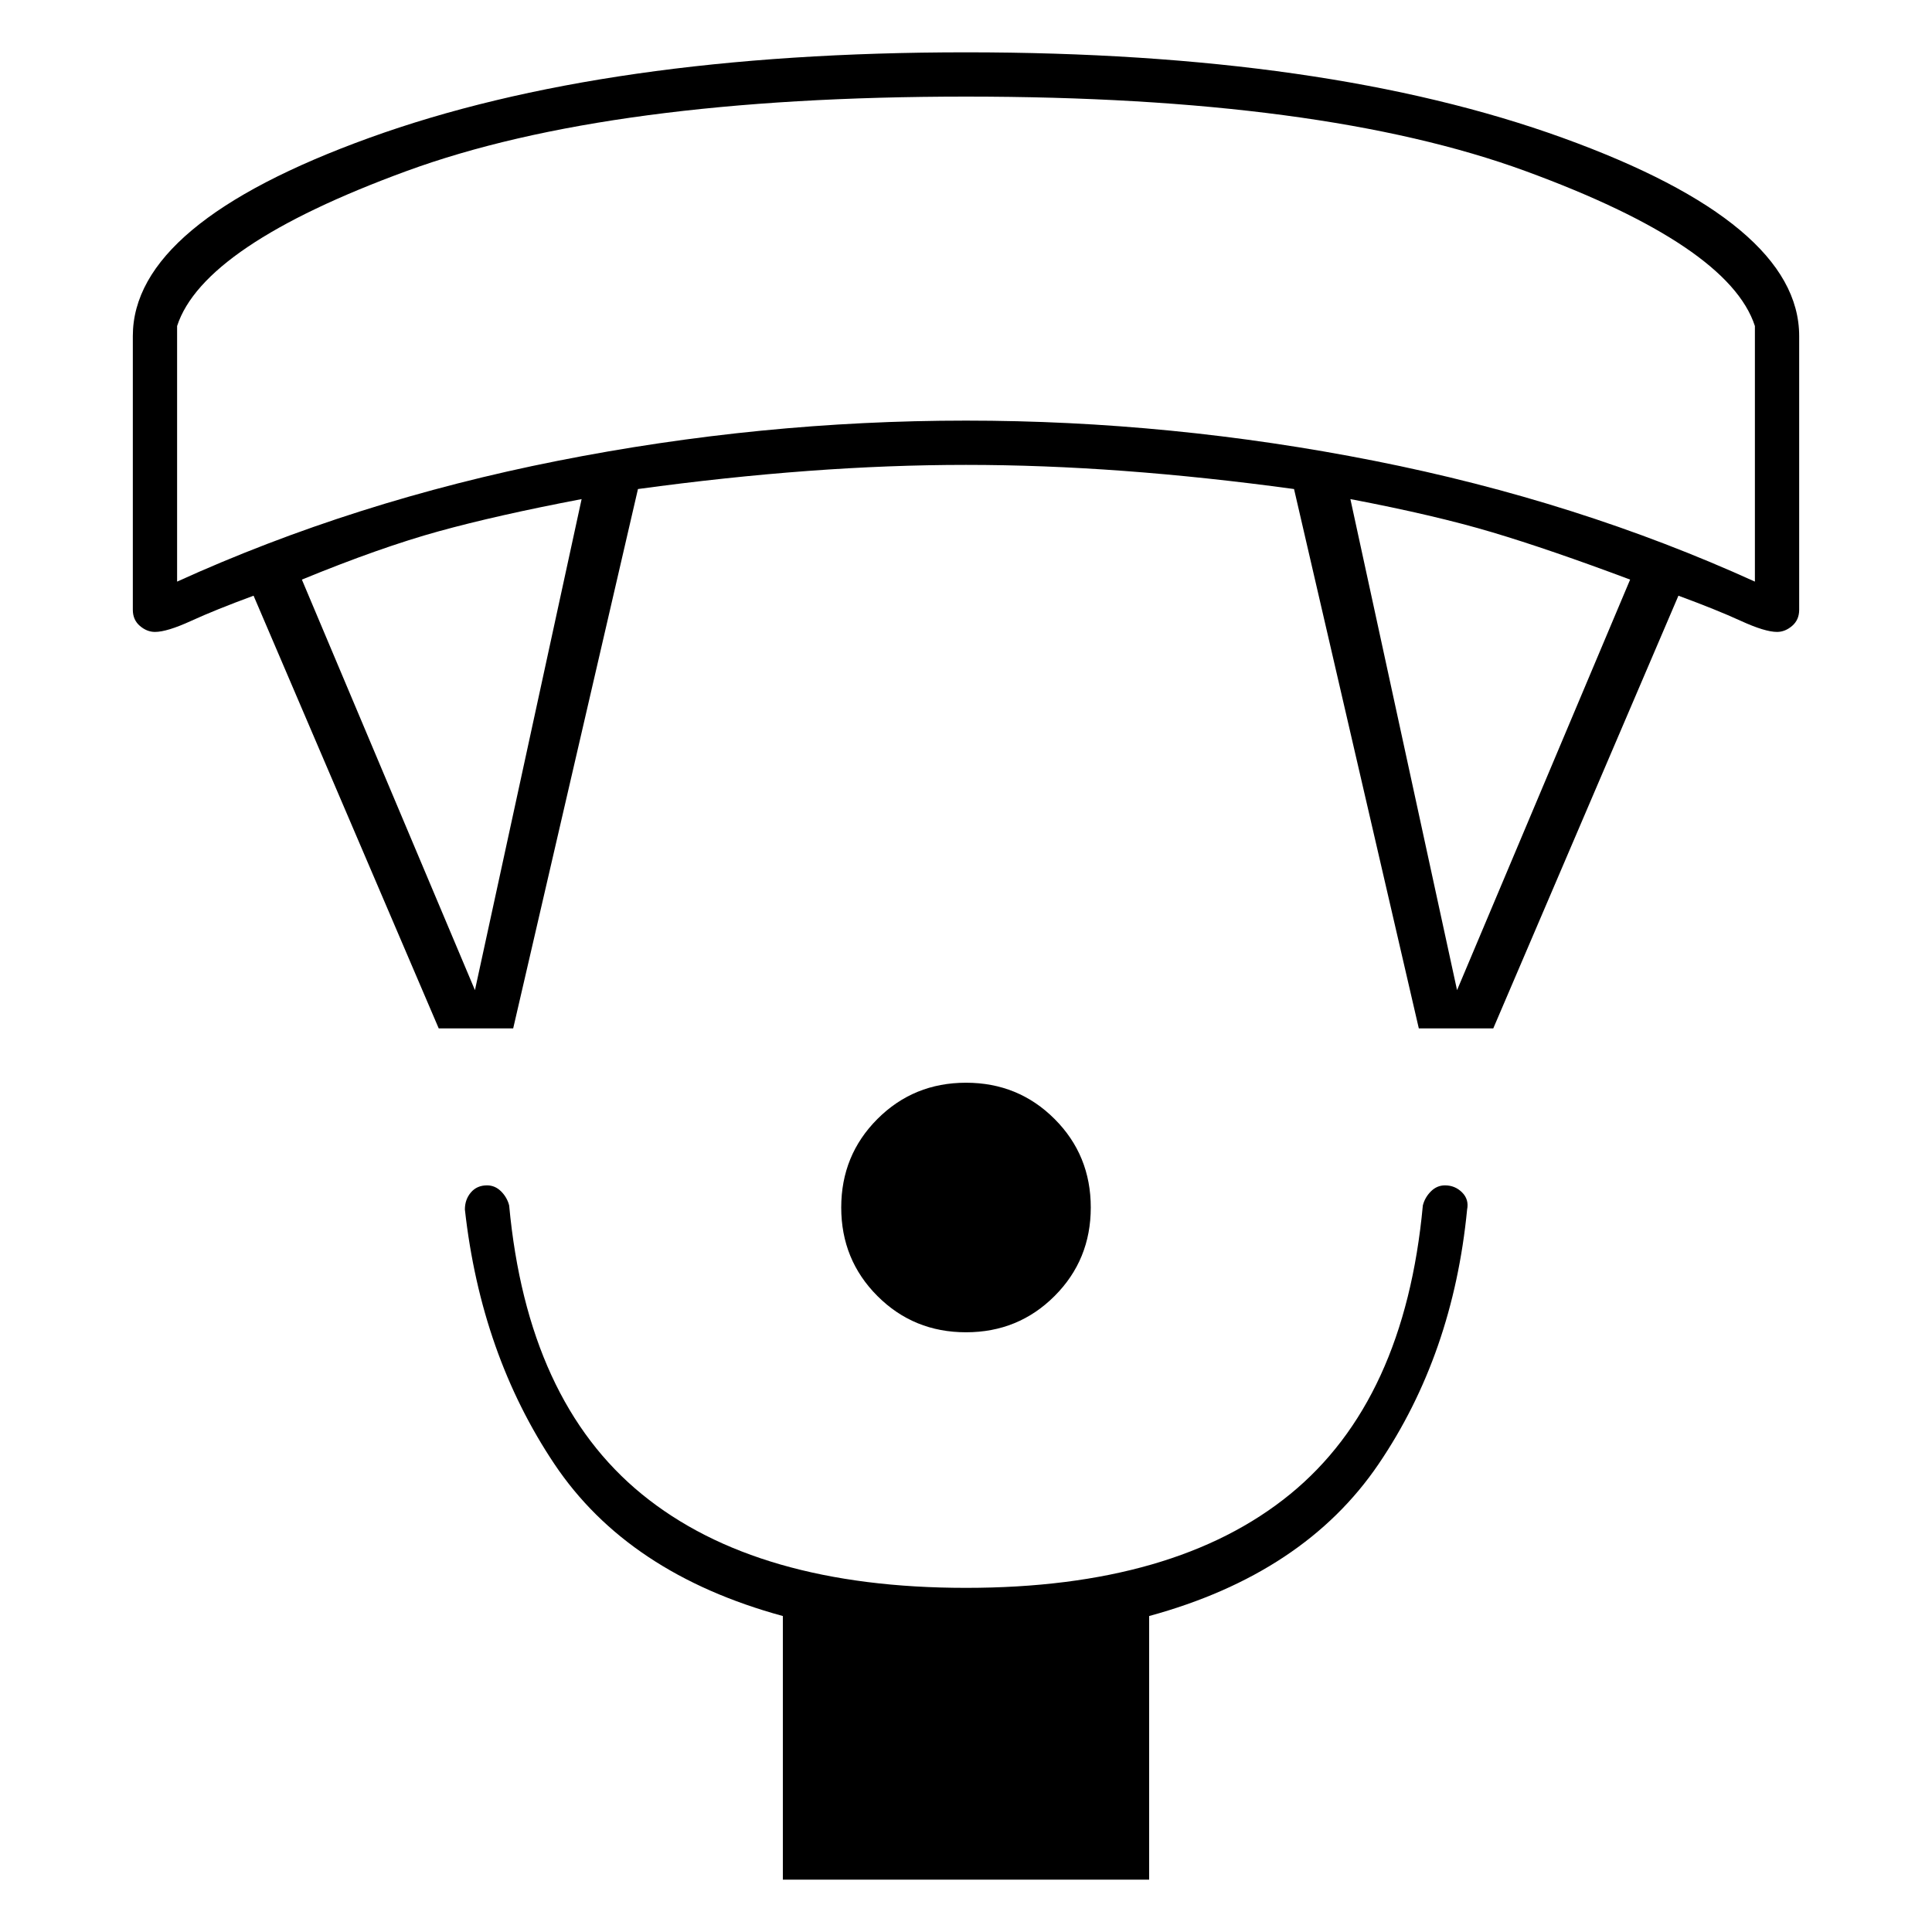 <svg xmlns="http://www.w3.org/2000/svg" height="48" width="48"><path d="M24 33.1Q22.7 33.1 21.8 32.2Q20.9 31.3 20.9 30Q20.9 28.7 21.8 27.8Q22.7 26.9 24 26.9Q25.3 26.9 26.2 27.8Q27.1 28.7 27.1 30Q27.1 31.3 26.2 32.2Q25.3 33.1 24 33.1ZM19.45 46.7V40.15Q15.6 39.1 13.775 36.375Q11.95 33.65 11.55 30.05Q11.55 29.8 11.7 29.625Q11.85 29.45 12.1 29.45Q12.3 29.45 12.45 29.6Q12.6 29.75 12.65 29.95Q13.1 34.8 15.95 37.125Q18.8 39.45 24 39.45Q29.2 39.45 32.05 37.125Q34.9 34.8 35.35 29.95Q35.4 29.75 35.55 29.6Q35.7 29.45 35.9 29.45Q36.15 29.45 36.325 29.625Q36.5 29.8 36.45 30.05Q36.1 33.65 34.25 36.375Q32.4 39.1 28.55 40.15V46.7ZM10.9 25.55 6.3 14.8Q5.35 15.15 4.75 15.425Q4.15 15.7 3.85 15.7Q3.65 15.7 3.475 15.55Q3.3 15.4 3.3 15.15V8.35Q3.3 5.55 9.175 3.425Q15.05 1.3 24 1.3Q32.95 1.3 38.825 3.425Q44.7 5.55 44.7 8.35V15.15Q44.7 15.4 44.525 15.55Q44.35 15.7 44.15 15.7Q43.85 15.7 43.25 15.425Q42.65 15.15 41.7 14.8L37.1 25.55H35.25L32.15 12.15Q29.95 11.85 27.925 11.7Q25.9 11.55 24 11.55Q22.1 11.55 20.075 11.7Q18.05 11.85 15.85 12.15L12.75 25.55ZM11.8 24.6 14.45 12.4Q12.35 12.8 10.9 13.2Q9.45 13.6 7.5 14.4ZM36.2 24.6 40.5 14.4Q38.5 13.65 37.075 13.225Q35.65 12.8 33.55 12.4ZM4.4 14.45Q8.8 12.45 13.85 11.45Q18.9 10.45 24 10.45Q29.1 10.45 34.15 11.45Q39.2 12.45 43.6 14.45V8.1Q42.95 6.1 37.9 4.25Q32.85 2.4 24 2.4Q15.15 2.4 10.1 4.25Q5.05 6.1 4.4 8.1ZM24 2.4Q24 2.4 24 2.4Q24 2.4 24 2.4Q24 2.4 24 2.4Q24 2.4 24 2.4Q24 2.4 24 2.4Q24 2.4 24 2.4Q24 2.4 24 2.4Q24 2.4 24 2.4Z"/></svg>